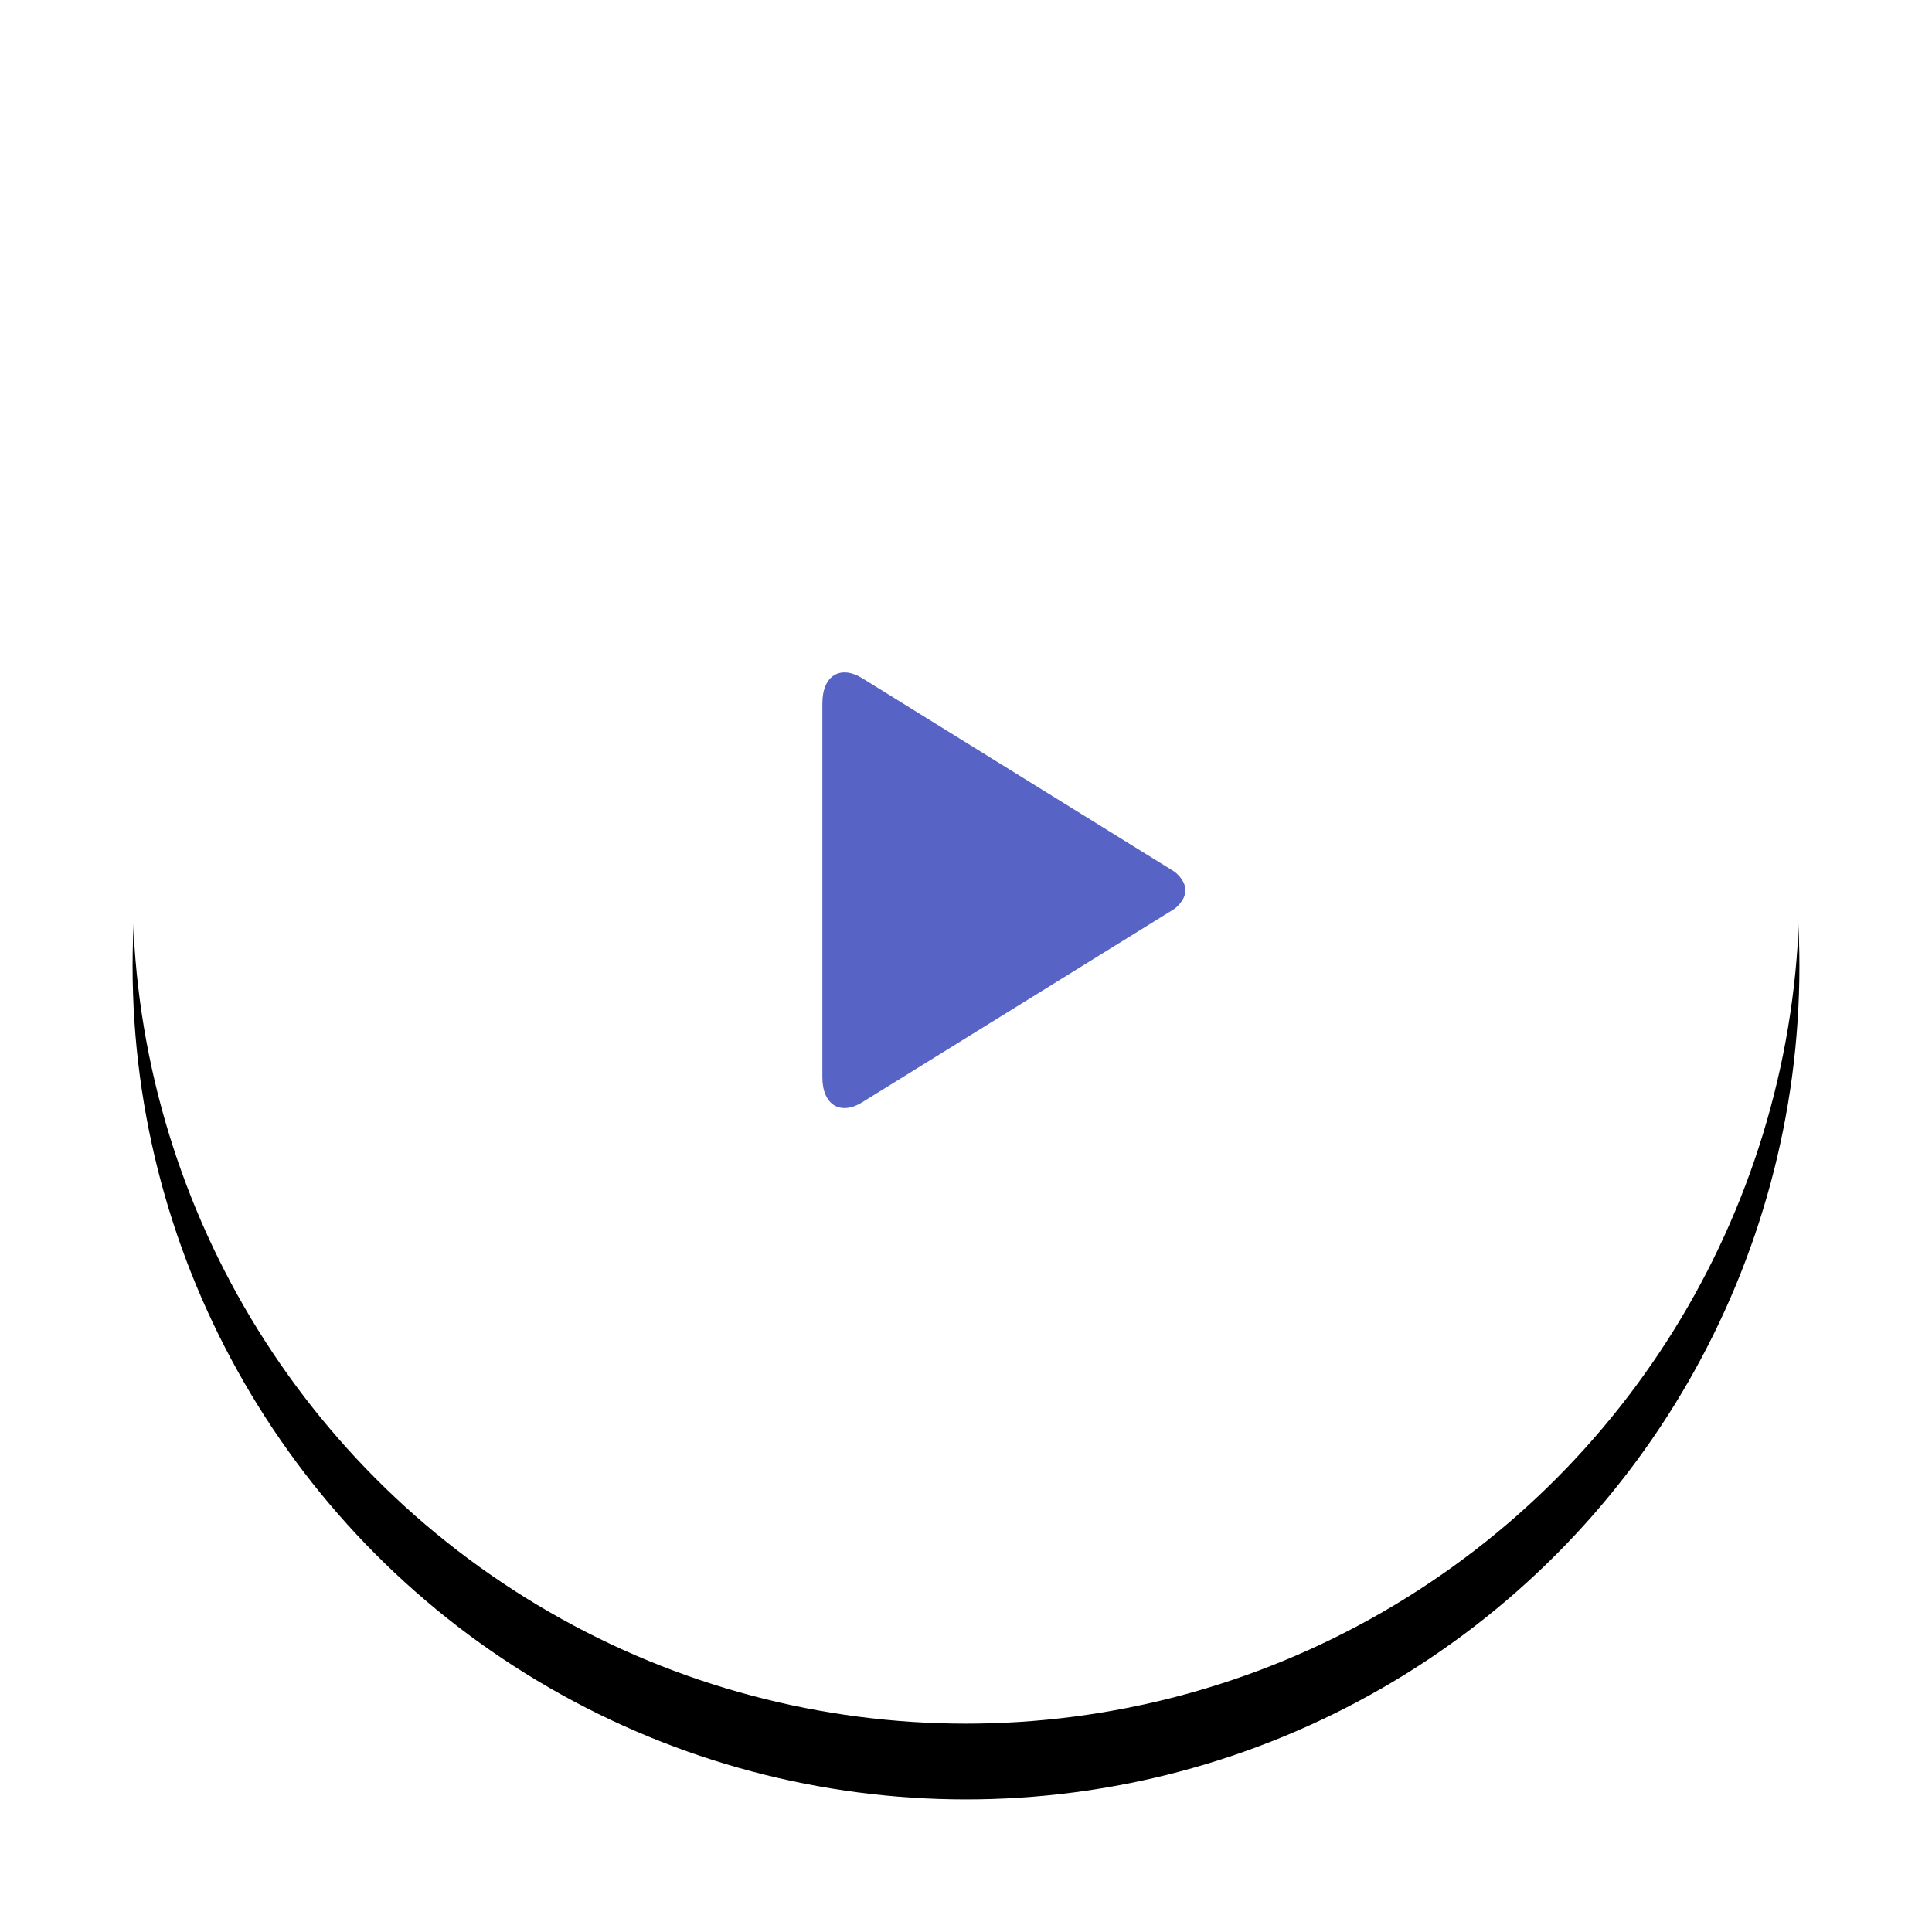 <?xml version="1.0" encoding="UTF-8"?>
<svg width="102px" height="102px" viewBox="0 0 102 102" version="1.1" xmlns="http://www.w3.org/2000/svg" xmlns:xlink="http://www.w3.org/1999/xlink">
    <!-- Generator: Sketch 42 (36781) - http://www.bohemiancoding.com/sketch -->
    <title>Group</title>
    <desc>Created with Sketch.</desc>
    <defs>
        <circle id="path-1" cx="44" cy="44" r="44"></circle>
        <filter x="-50%" y="-50%" width="200%" height="200%" filterUnits="objectBoundingBox" id="filter-2">
            <feOffset dx="0" dy="4" in="SourceAlpha" result="shadowOffsetOuter1"></feOffset>
            <feGaussianBlur stdDeviation="3.5" in="shadowOffsetOuter1" result="shadowBlurOuter1"></feGaussianBlur>
            <feColorMatrix values="0 0 0 0 0   0 0 0 0 0   0 0 0 0 0  0 0 0 0.053 0" type="matrix" in="shadowBlurOuter1"></feColorMatrix>
        </filter>
    </defs>
    <g id="Welcome" stroke="none" stroke-width="1" fill="none" fill-rule="evenodd">
        <g id="Landing-Page" transform="translate(-669, -271)">
            <g id="Group" transform="translate(676, 274)">
                <g id="Oval-1">
                    <use fill="black" fill-opacity="1" filter="url(#filter-2)" xlink:href="#path-1"></use>
                    <use fill="#FFFFFF" fill-rule="evenodd" xlink:href="#path-1"></use>
                </g>
                <path d="M54.999,44.987 L38.59,55.151 C37.394,55.935 36.417,55.354 36.417,53.869 L36.417,34.133 C36.417,32.644 37.394,32.067 38.592,32.849 L55.001,43.017 C54.999,43.017 55.583,43.429 55.583,44.002 C55.583,44.575 54.999,44.987 54.999,44.987 Z" id="Shape" fill="#5764C6"></path>
            </g>
        </g>
    </g>
</svg>
